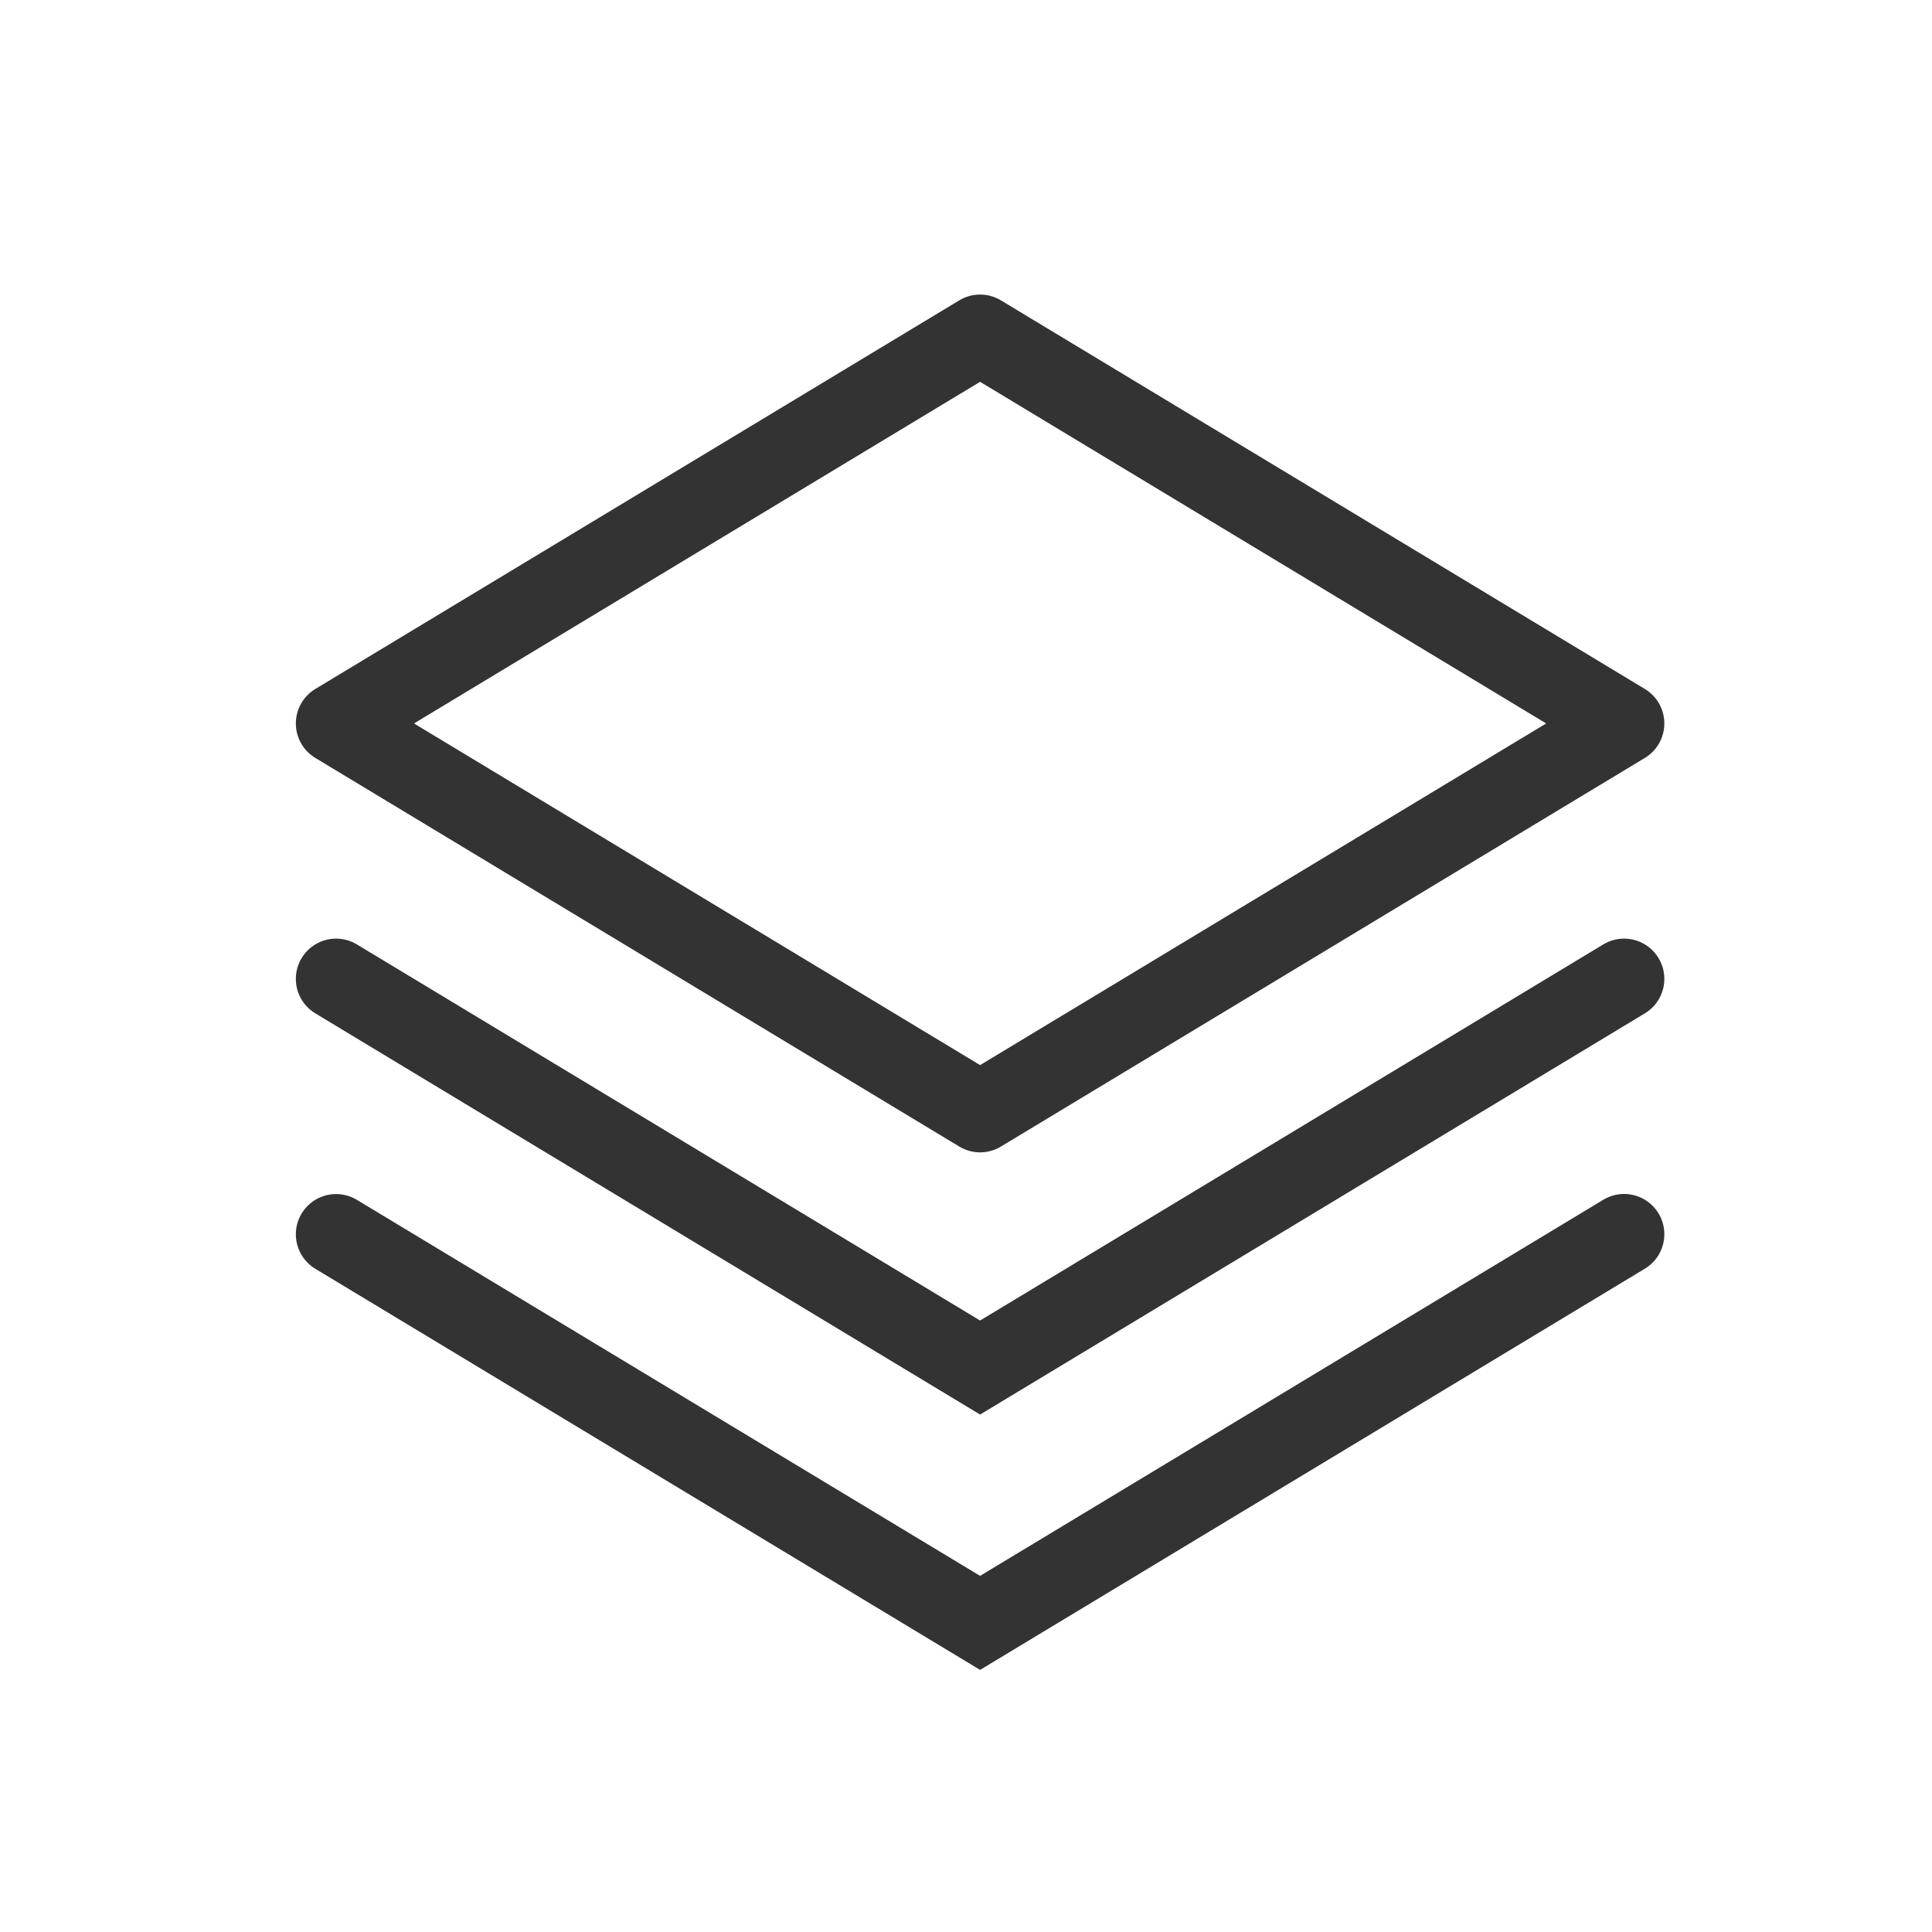 <svg xmlns="http://www.w3.org/2000/svg" xmlns:xlink="http://www.w3.org/1999/xlink" width="24" height="24" viewBox="0 0 24 24">
  <defs>
    <style>
      .cls-1 {
        fill: #fff;
        stroke: #707070;
      }

      .cls-2 {
        clip-path: url(#clip-path);
      }

      .cls-3, .cls-4 {
        fill: none;
        stroke: #333;
        stroke-linecap: round;
      }

      .cls-3 {
        stroke-miterlimit: 10;
      }

      .cls-4 {
        stroke-linejoin: round;
      }
    </style>
    <clipPath id="clip-path">
      <rect id="矩形_765" data-name="矩形 765" class="cls-1" width="24" height="24" transform="translate(540 727)"/>
    </clipPath>
  </defs>
  <g id="icon-banner2" class="cls-2" transform="translate(-540 -727)">
    <g id="组_1632" data-name="组 1632">
      <g id="组_1631" data-name="组 1631">
        <path id="路径_7627" data-name="路径 7627" class="cls-3" d="M560.175,739.16l-8,4.828-8-4.828"/>
        <path id="路径_7628" data-name="路径 7628" class="cls-3" d="M560.175,742.332l-8,4.828-8-4.827"/>
        <path id="路径_7629" data-name="路径 7629" class="cls-4" d="M560.175,735.987l-8,4.828-8-4.828,8-4.828Z"/>
      </g>
    </g>
  </g>
</svg>
